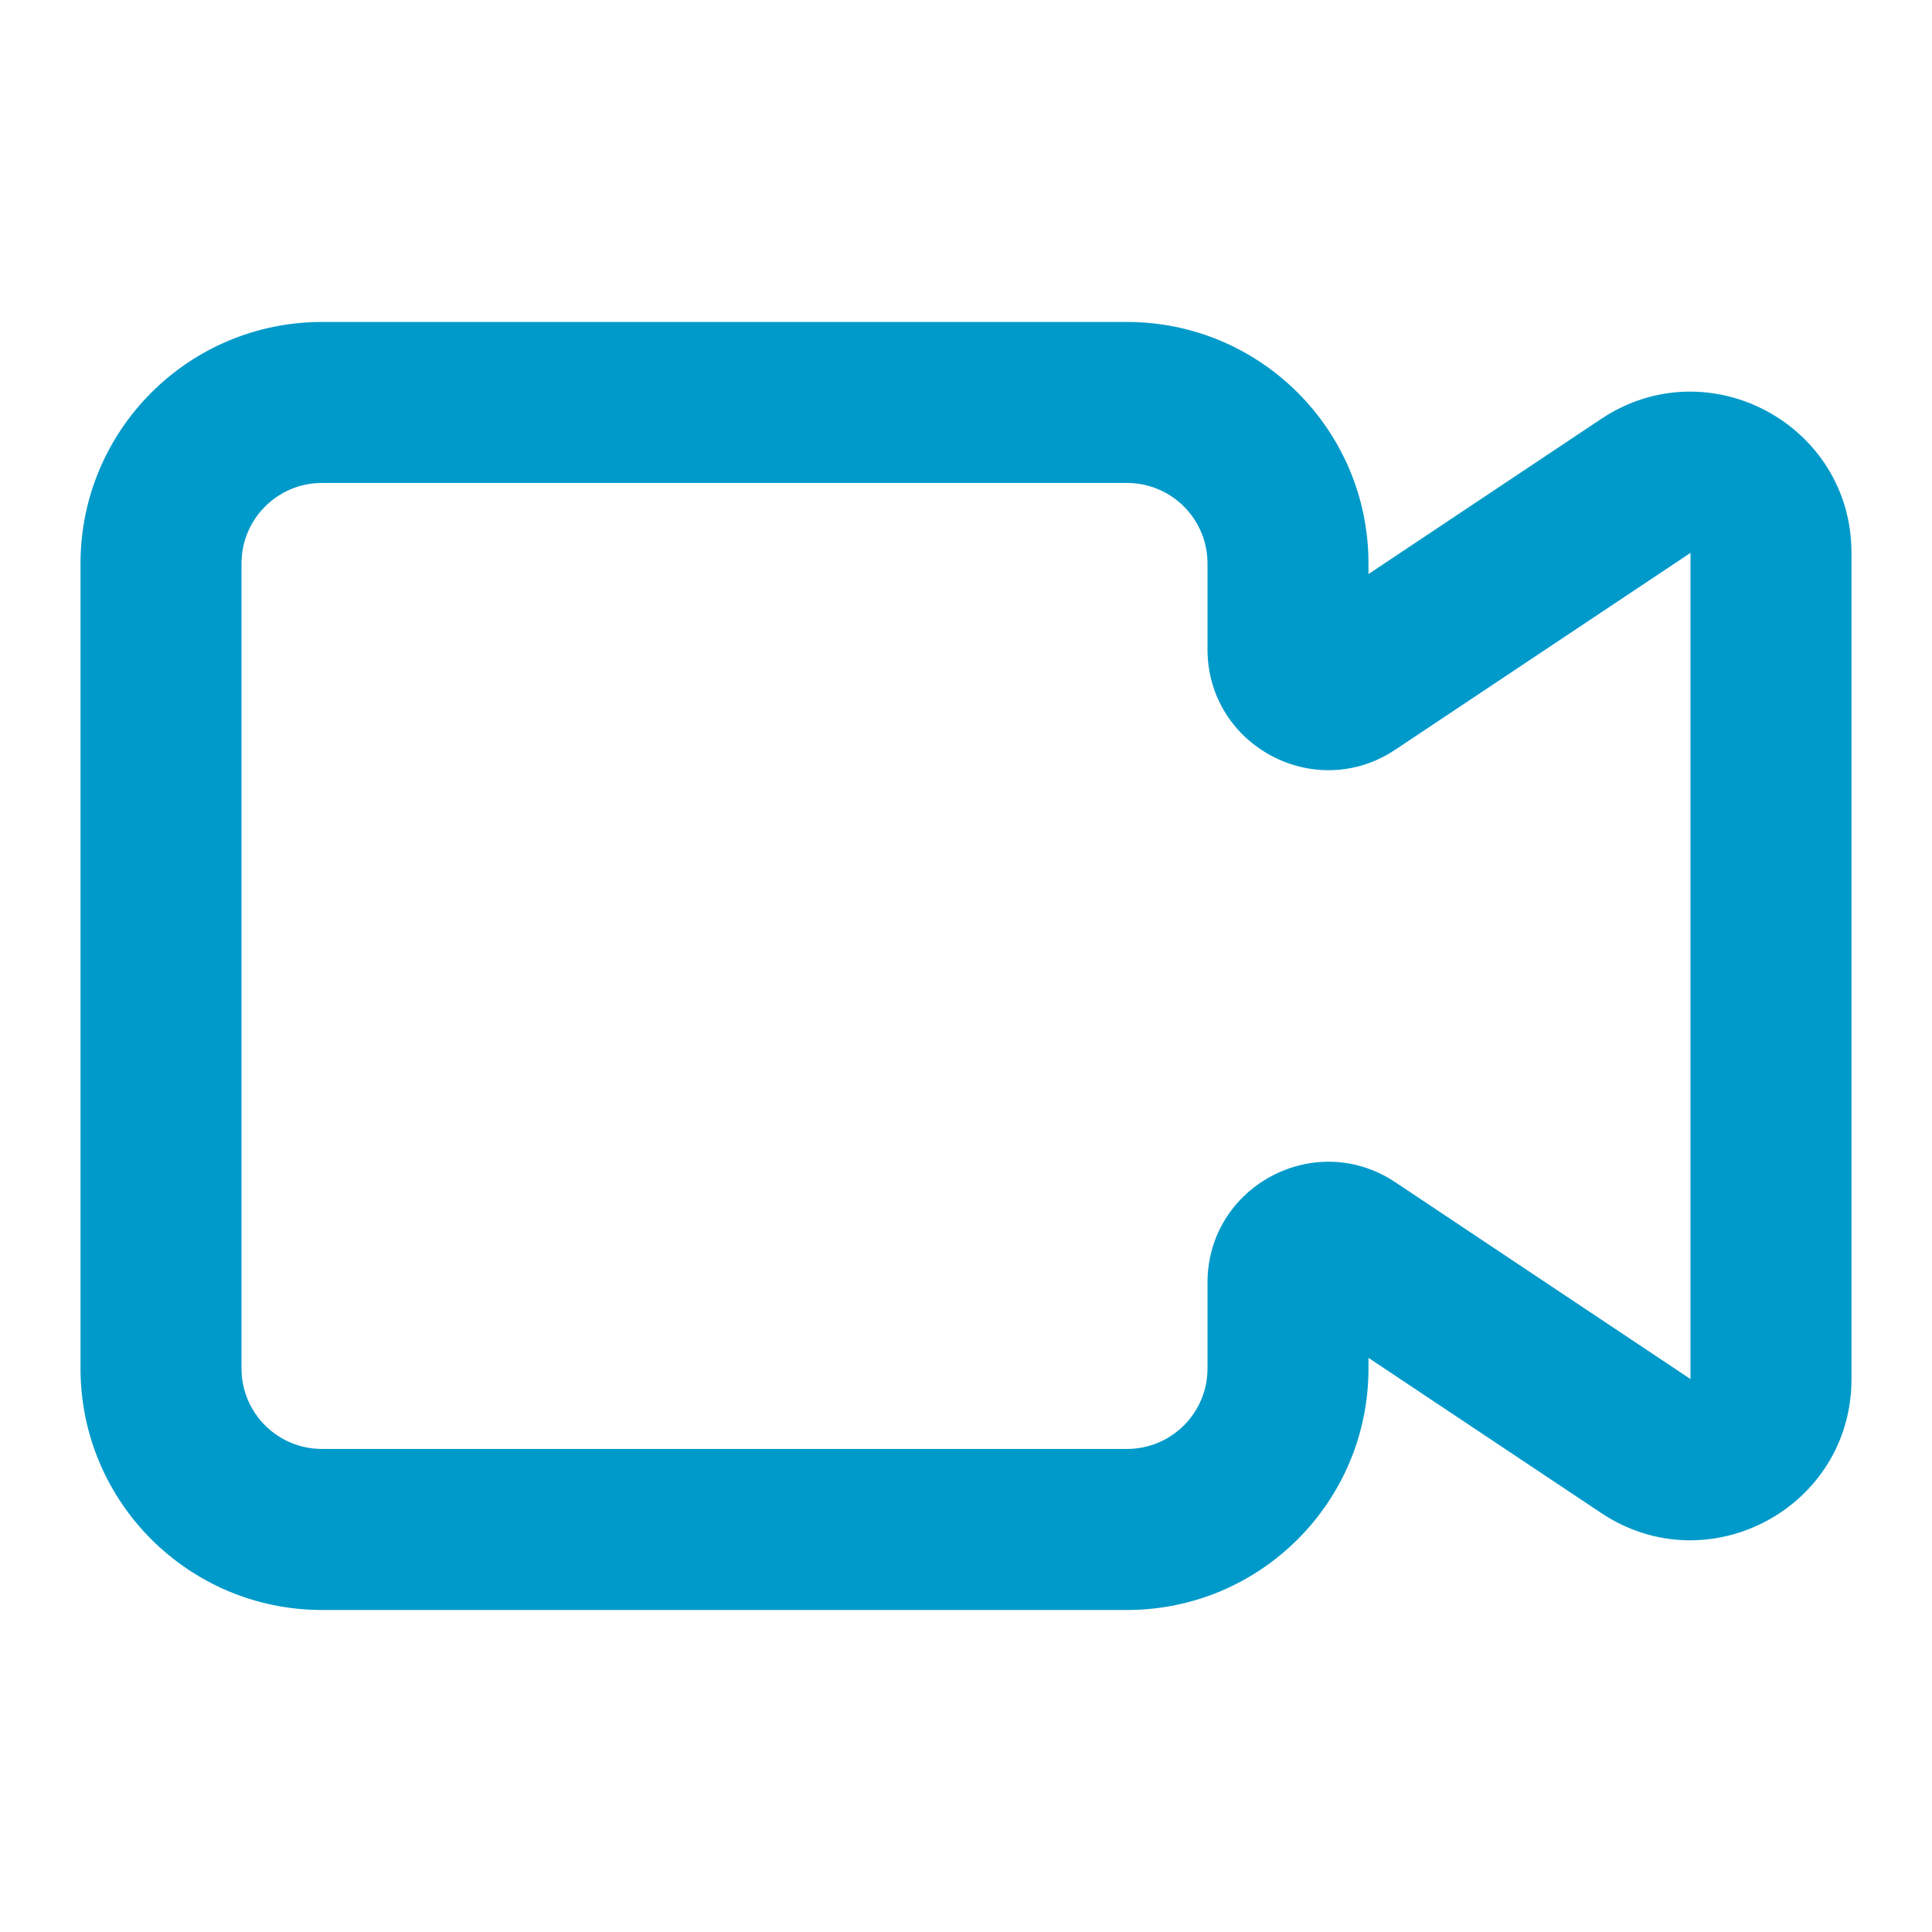 <svg width="40" height="40" viewBox="0 0 40 40" fill="none" xmlns="http://www.w3.org/2000/svg">
<path fill-rule="evenodd" clip-rule="evenodd" d="M6.667 9.999C5.746 9.999 5 10.745 5 11.666V28.333C5 29.253 5.746 29.999 6.667 29.999H23.333C24.254 29.999 25 29.253 25 28.333V26.556C25 24.56 27.225 23.369 28.887 24.476L35 28.552V11.447L28.887 15.522C27.225 16.63 25 15.439 25 13.442V11.666C25 10.745 24.254 9.999 23.333 9.999H6.667ZM1.667 11.666C1.667 8.905 3.905 6.666 6.667 6.666H23.333C26.095 6.666 28.333 8.905 28.333 11.666V11.885L33.151 8.673C35.366 7.197 38.333 8.785 38.333 11.447V28.552C38.333 31.214 35.366 32.802 33.151 31.325L28.333 28.113V28.333C28.333 31.094 26.095 33.333 23.333 33.333H6.667C3.905 33.333 1.667 31.094 1.667 28.333V11.666Z" fill="#009ACA"/>
</svg>
